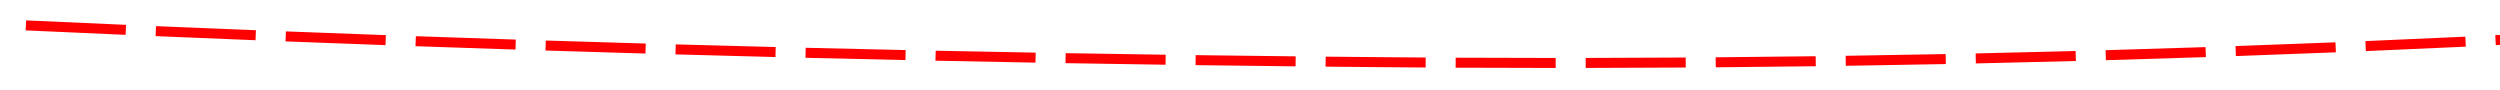 ﻿<?xml version="1.0" encoding="utf-8"?>
<svg version="1.1" xmlns:xlink="http://www.w3.org/1999/xlink" width="500px" height="18px" viewBox="570 372  500 18" xmlns="http://www.w3.org/2000/svg">
  <g transform="matrix(-0.988 -0.156 0.156 -0.988 1570.303 885.586 )">
    <path d="M 1016.415 353.219  C 1023.035 352.44  1029.656 351.671  1036.278 350.911  L 1036.05 348.924  C 1029.426 349.684  1022.803 350.454  1016.181 351.232  L 1016.415 353.219  Z M 990.602 356.301  C 997.219 355.499  1003.837 354.706  1010.457 353.922  L 1010.222 351.936  C 1003.6 352.72  996.98 353.513  990.361 354.315  L 990.602 356.301  Z M 964.8 359.476  C 971.414 358.65  978.03 357.833  984.646 357.025  L 984.404 355.04  C 977.786 355.848  971.168 356.665  964.552 357.492  L 964.8 359.476  Z M 939.01 362.745  C 945.621 361.895  952.234 361.054  958.847 360.222  L 958.598 358.238  C 951.982 359.07  945.368 359.911  938.755 360.761  L 939.01 362.745  Z M 913.232 366.107  C 919.84 365.233  926.449 364.368  933.06 363.513  L 932.803 361.529  C 926.191 362.385  919.58 363.25  912.97 364.124  L 913.232 366.107  Z M 887.466 369.562  C 894.071 368.664  900.677 367.775  907.285 366.896  L 907.021 364.913  C 900.412 365.793  893.803 366.682  887.197 367.58  L 887.466 369.562  Z M 861.713 373.11  C 868.315 372.188  874.918 371.276  881.522 370.372  L 881.251 368.391  C 874.645 369.294  868.04 370.207  861.436 371.129  L 861.713 373.11  Z M 835.973 376.751  C 842.571 375.805  849.171 374.869  855.772 373.942  L 855.494 371.961  C 848.891 372.889  842.289 373.825  835.689 374.771  L 835.973 376.751  Z M 810.246 380.485  C 816.841 379.515  823.437 378.555  830.035 377.604  L 829.749 375.625  C 823.15 376.576  816.552 377.536  809.955 378.506  L 810.246 380.485  Z M 784.533 384.308  C 788.028 383.78  791.525 383.257  795.022 382.739  C 798.118 382.277  801.214 381.817  804.311 381.36  L 804.018 379.381  C 800.921 379.839  797.824 380.299  794.728 380.761  C 791.229 381.279  787.731 381.803  784.234 382.331  L 784.533 384.308  Z M 758.844 388.275  C 765.427 387.235  772.013 386.213  778.602 385.208  L 778.3 383.231  C 771.708 384.237  765.119 385.259  758.532 386.299  L 758.844 388.275  Z M 733.182 392.413  C 739.758 391.33  746.337 390.264  752.919 389.214  L 752.604 387.239  C 746.019 388.289  739.437 389.356  732.857 390.44  L 733.182 392.413  Z M 707.549 396.723  C 714.118 395.596  720.689 394.486  727.264 393.393  L 726.936 391.42  C 720.358 392.514  713.783 393.624  707.21 394.752  L 707.549 396.723  Z M 681.945 401.206  C 688.506 400.034  695.07 398.88  701.637 397.743  L 701.296 395.772  C 694.726 396.91  688.158 398.065  681.593 399.237  L 681.945 401.206  Z M 656.371 405.859  C 662.925 404.644  669.481 403.446  676.04 402.264  L 675.686 400.296  C 669.123 401.478  662.563 402.677  656.007 403.893  L 656.371 405.859  Z M 630.83 410.684  C 637.375 409.425  643.923 408.183  650.474 406.957  L 650.107 404.991  C 643.552 406.217  637 407.46  630.452 408.72  L 630.83 410.684  Z M 605.321 415.68  C 611.858 414.377  618.397 413.091  624.94 411.822  L 624.559 409.858  C 618.013 411.128  611.47 412.415  604.93 413.718  L 605.321 415.68  Z M 579.847 420.846  C 586.374 419.5  592.905 418.17  599.439 416.857  L 599.045 414.896  C 592.508 416.21  585.973 417.54  579.443 418.888  L 579.847 420.846  Z M 554.439 426.3  C 560.946 424.863  567.46 423.455  573.979 422.077  L 573.566 420.12  C 567.04 421.5  560.521 422.909  554.008 424.347  L 554.439 426.3  Z M 529.096 432.052  C 535.585 430.539  542.082 429.055  548.585 427.601  L 548.148 425.649  C 541.639 427.105  535.137 428.59  528.642 430.104  L 529.096 432.052  Z M 503.821 438.1  C 510.293 436.511  516.771 434.952  523.257 433.421  L 522.798 431.475  C 516.306 433.006  509.822 434.567  503.344 436.157  L 503.821 438.1  Z M 478.625 444.455  C 482.587 443.422  486.554 442.406  490.525 441.407  C 493.015 440.78  495.507 440.156  497.999 439.537  L 497.517 437.596  C 495.022 438.216  492.529 438.84  490.037 439.468  C 486.06 440.468  482.088 441.485  478.12 442.519  L 478.625 444.455  Z M 453.543 451.233  C 459.958 449.437  466.386 447.685  472.826 445.979  L 472.313 444.045  C 465.865 445.755  459.428 447.508  453.004 449.307  L 453.543 451.233  Z M 428.587 458.461  C 434.969 456.55  441.364 454.683  447.772 452.861  L 447.225 450.937  C 440.808 452.762  434.404 454.632  428.013 456.546  L 428.587 458.461  Z M 403.775 466.156  C 407.4 464.982  411.032 463.832  414.671 462.705  C 417.394 461.86  420.119 461.023  422.847 460.193  L 422.265 458.28  C 419.534 459.11  416.805 459.948  414.079 460.795  C 410.432 461.924  406.792 463.077  403.159 464.253  L 403.775 466.156  Z M 379.19 474.52  C 385.462 472.282  391.759 470.116  398.08 468.021  L 397.451 466.123  C 391.115 468.222  384.804 470.394  378.518 472.636  L 379.19 474.52  Z M 354.861 483.606  C 361.065 481.184  367.295 478.833  373.552 476.553  L 372.867 474.674  C 366.596 476.959  360.351 479.316  354.134 481.743  L 354.861 483.606  Z M 330.901 493.57  C 336.977 490.858  343.106 488.269  349.286 485.803  L 348.545 483.946  C 342.34 486.421  336.186 489.021  330.086 491.744  L 330.901 493.57  Z M 307.492 504.757  C 313.418 501.733  319.405 498.828  325.447 496.043  L 324.61 494.227  C 318.543 497.022  312.533 499.939  306.583 502.976  L 307.492 504.757  Z M 1042.239 350.23  C 1048.861 349.475  1055.485 348.73  1062.11 347.994  L 1061.89 346.006  C 1055.263 346.742  1048.637 347.488  1042.012 348.242  L 1042.239 350.23  Z M 303.582 496.995  L 301 507  L 310.759 510.394  L 303.582 496.995  Z " fill-rule="nonzero" fill="#ff0000" stroke="none" />
  </g>
</svg>